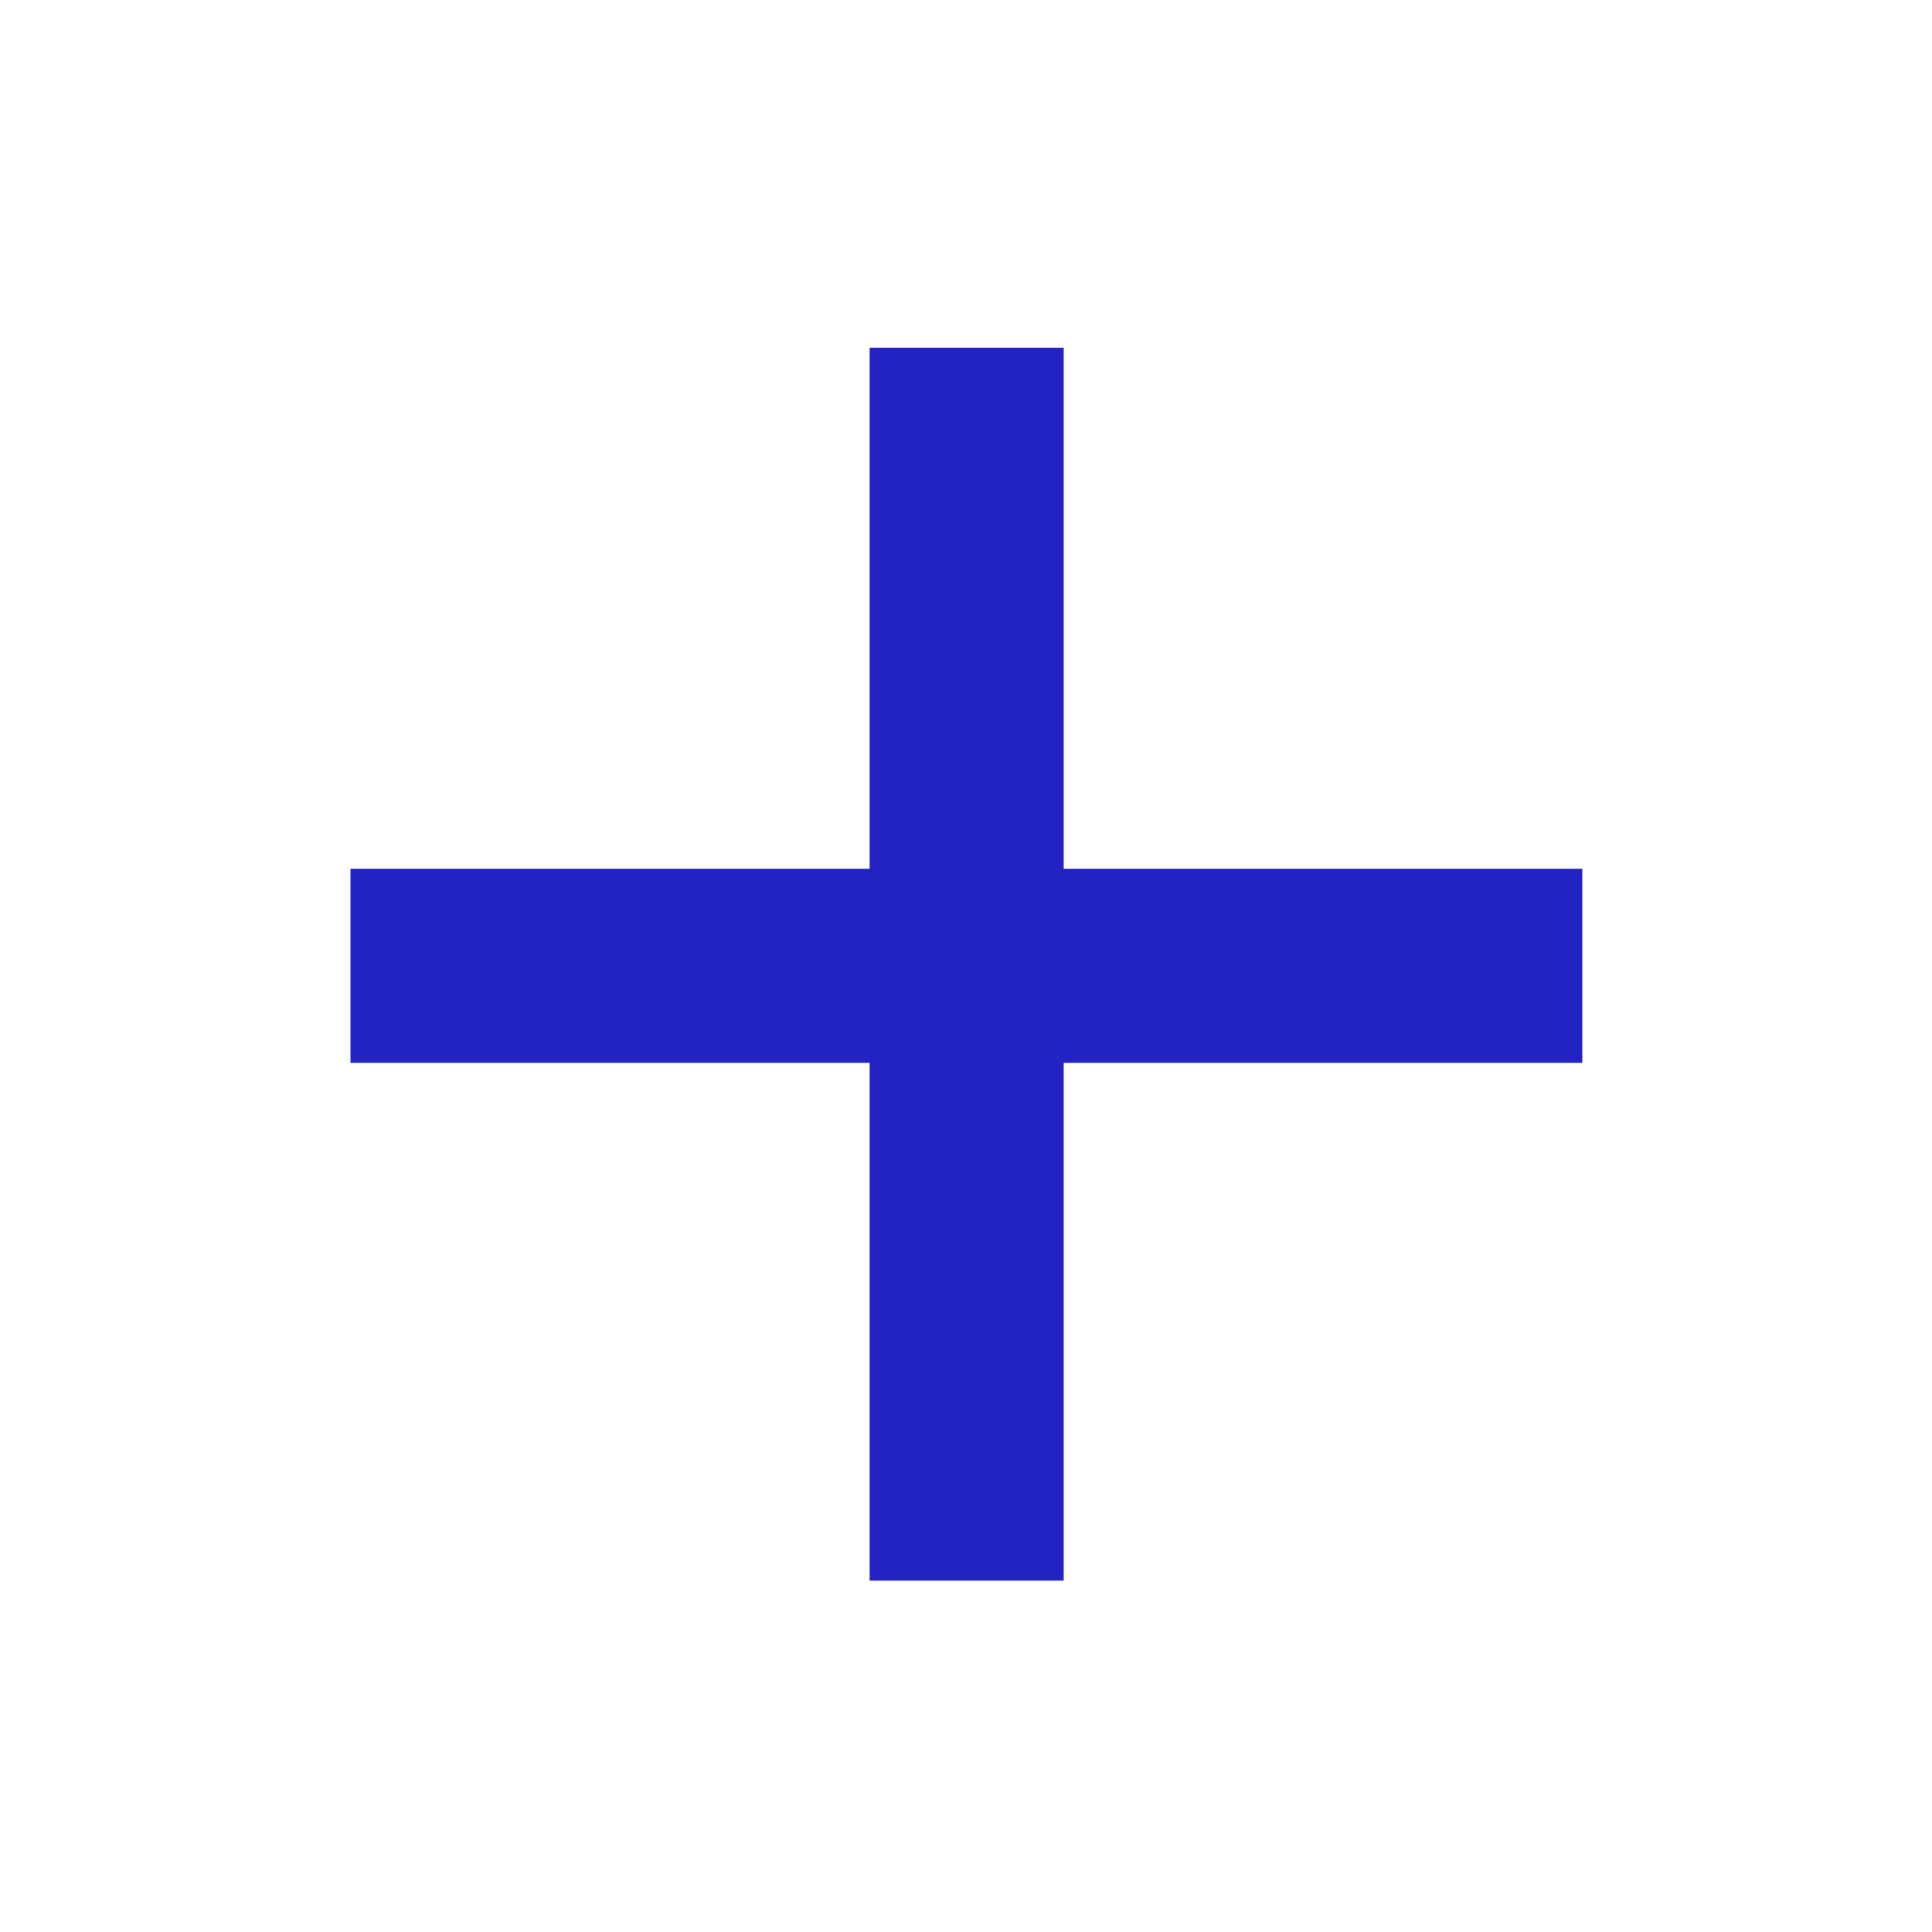 <svg xmlns="http://www.w3.org/2000/svg" height="40px" viewBox="0 -960 960 960" width="40px" fill="#2323c3"><path d="M432.12-431.88H174.15v-96.44h257.97v-258.91h96.43v258.91h257.68v96.44H528.55v257.3h-96.43v-257.3Z"/></svg>